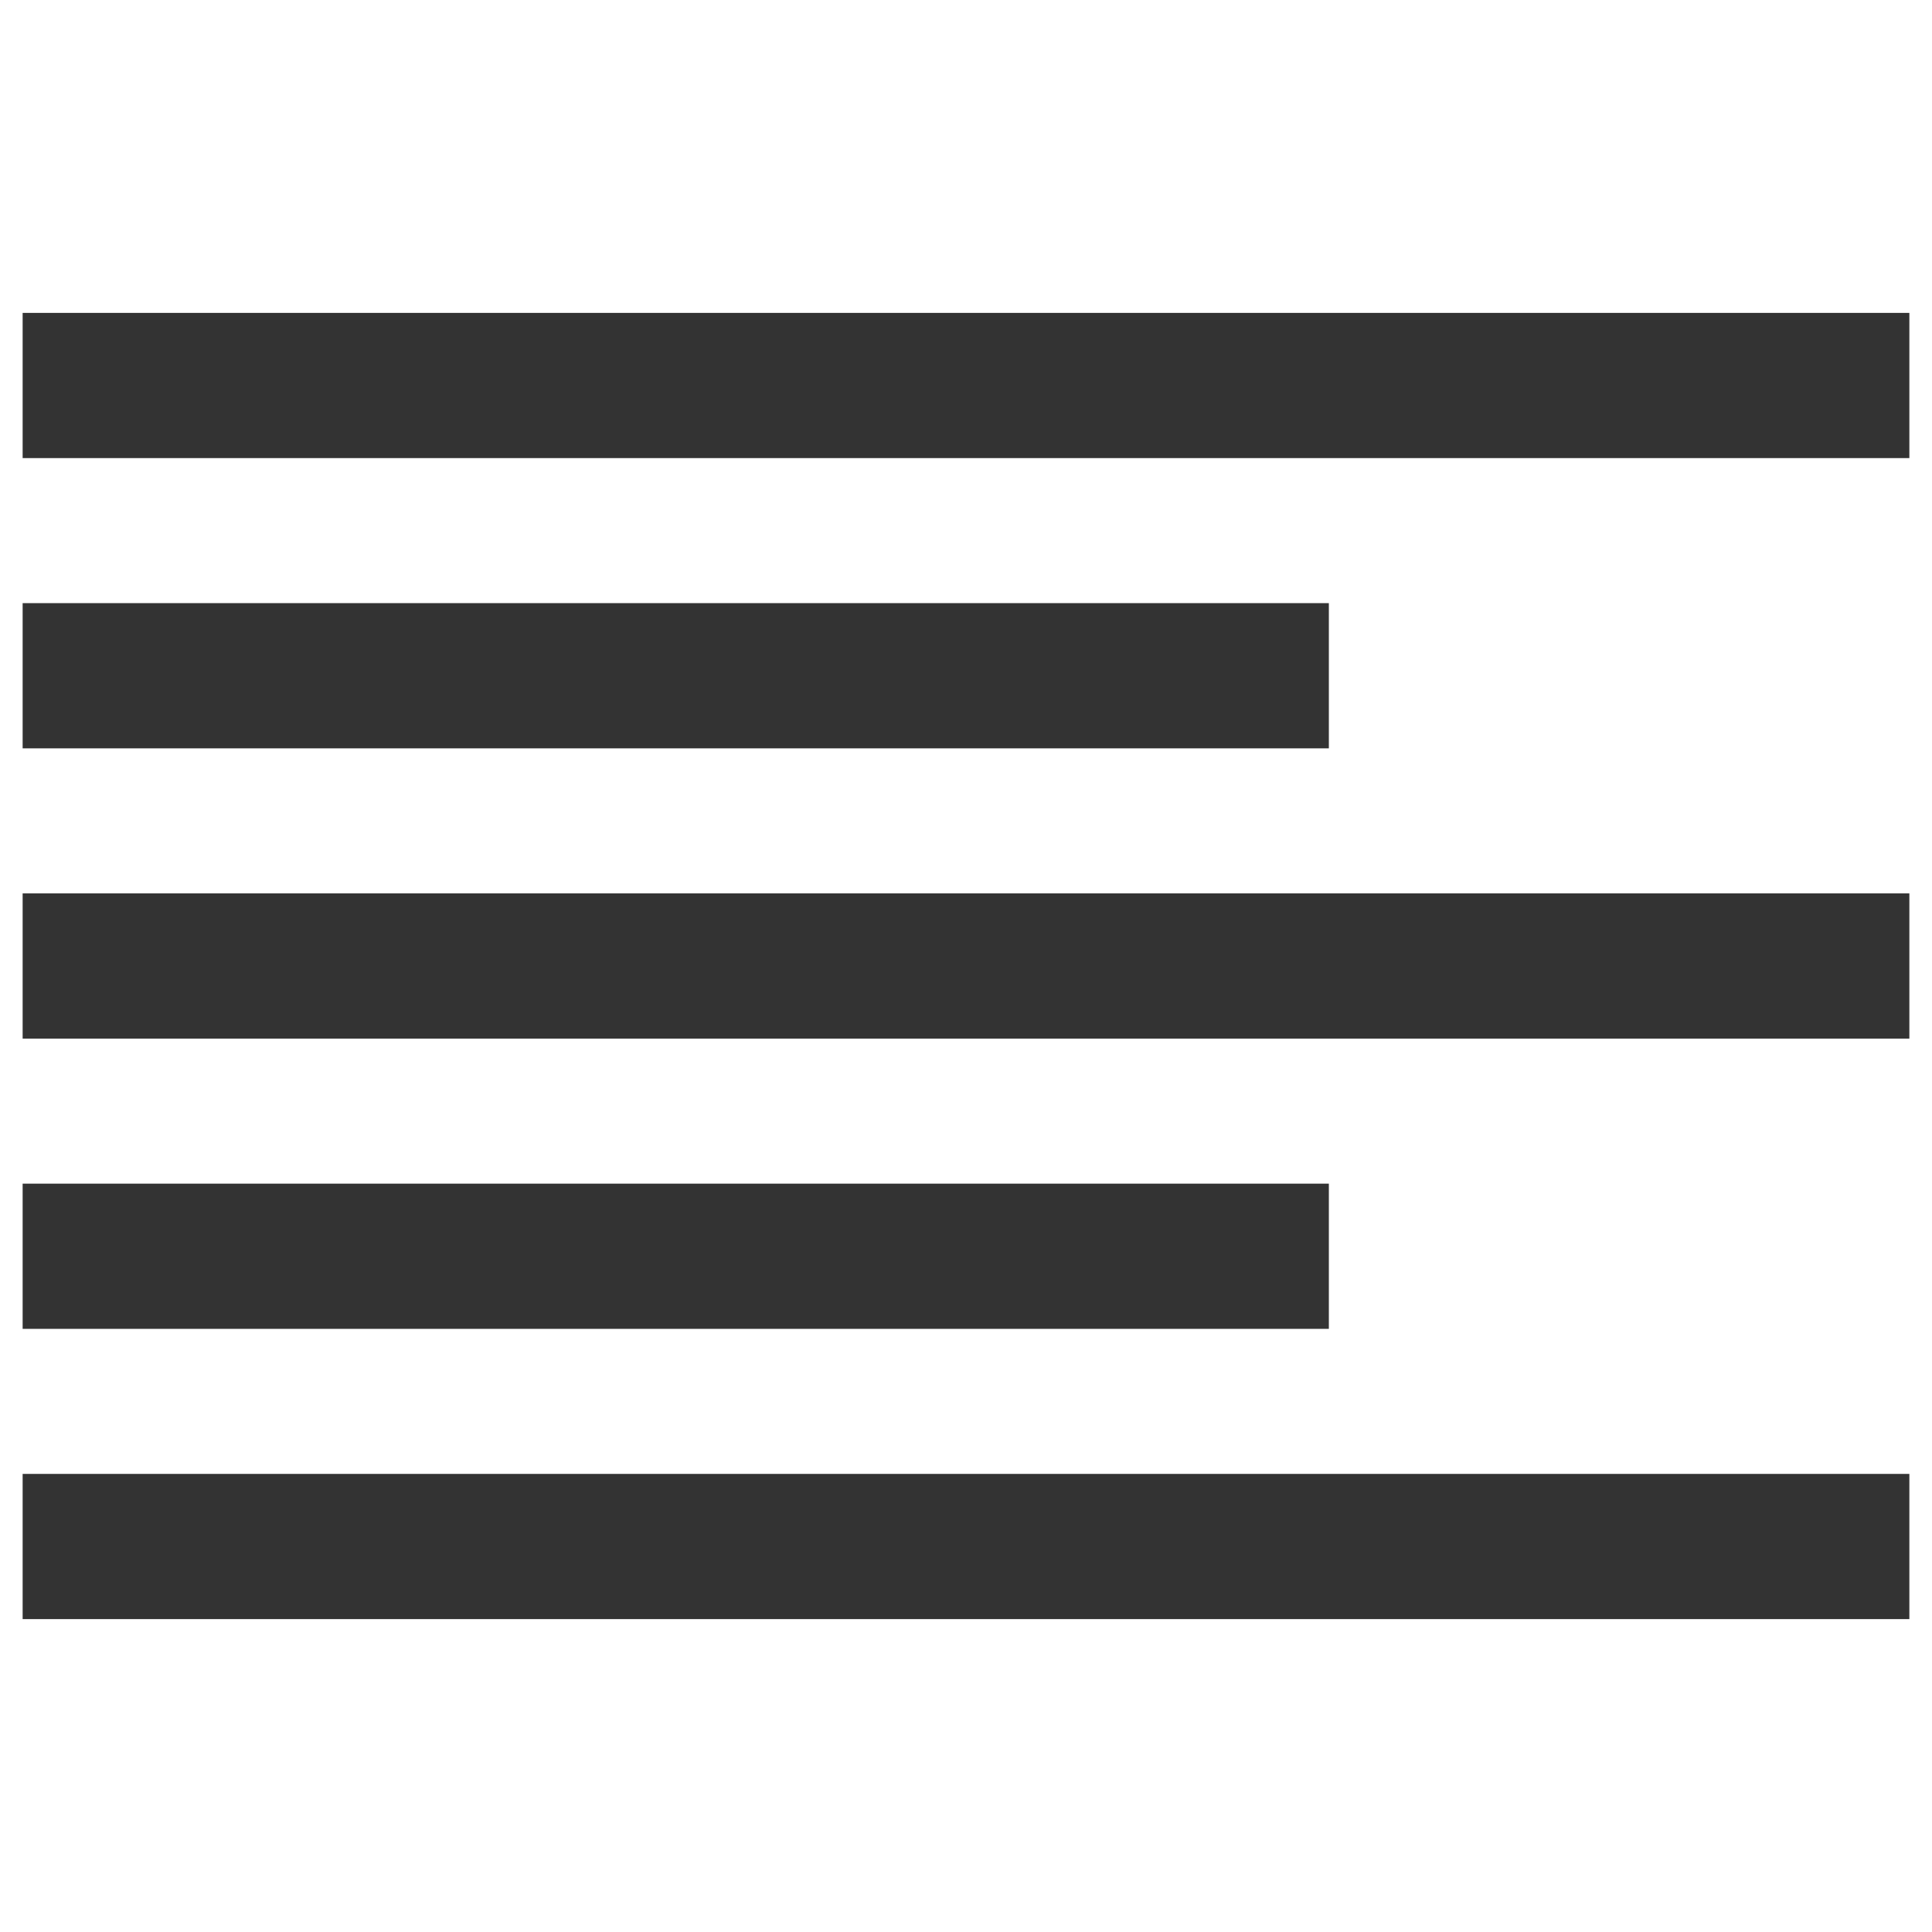 <svg id="Layer_1" data-name="Layer 1" xmlns="http://www.w3.org/2000/svg" viewBox="0 0 256 256"><defs><style>.cls-1{fill:#333;}</style></defs><path id="align-left-solid" class="cls-1" d="M3,41.46V60.7H253V41.46ZM3,79.92V99.16H176.08V79.92Zm0,38.46v19.24H253V118.38Zm0,38.46v19.24H176.08V156.84ZM3,195.3v19.24H253V195.3Z"/></svg>